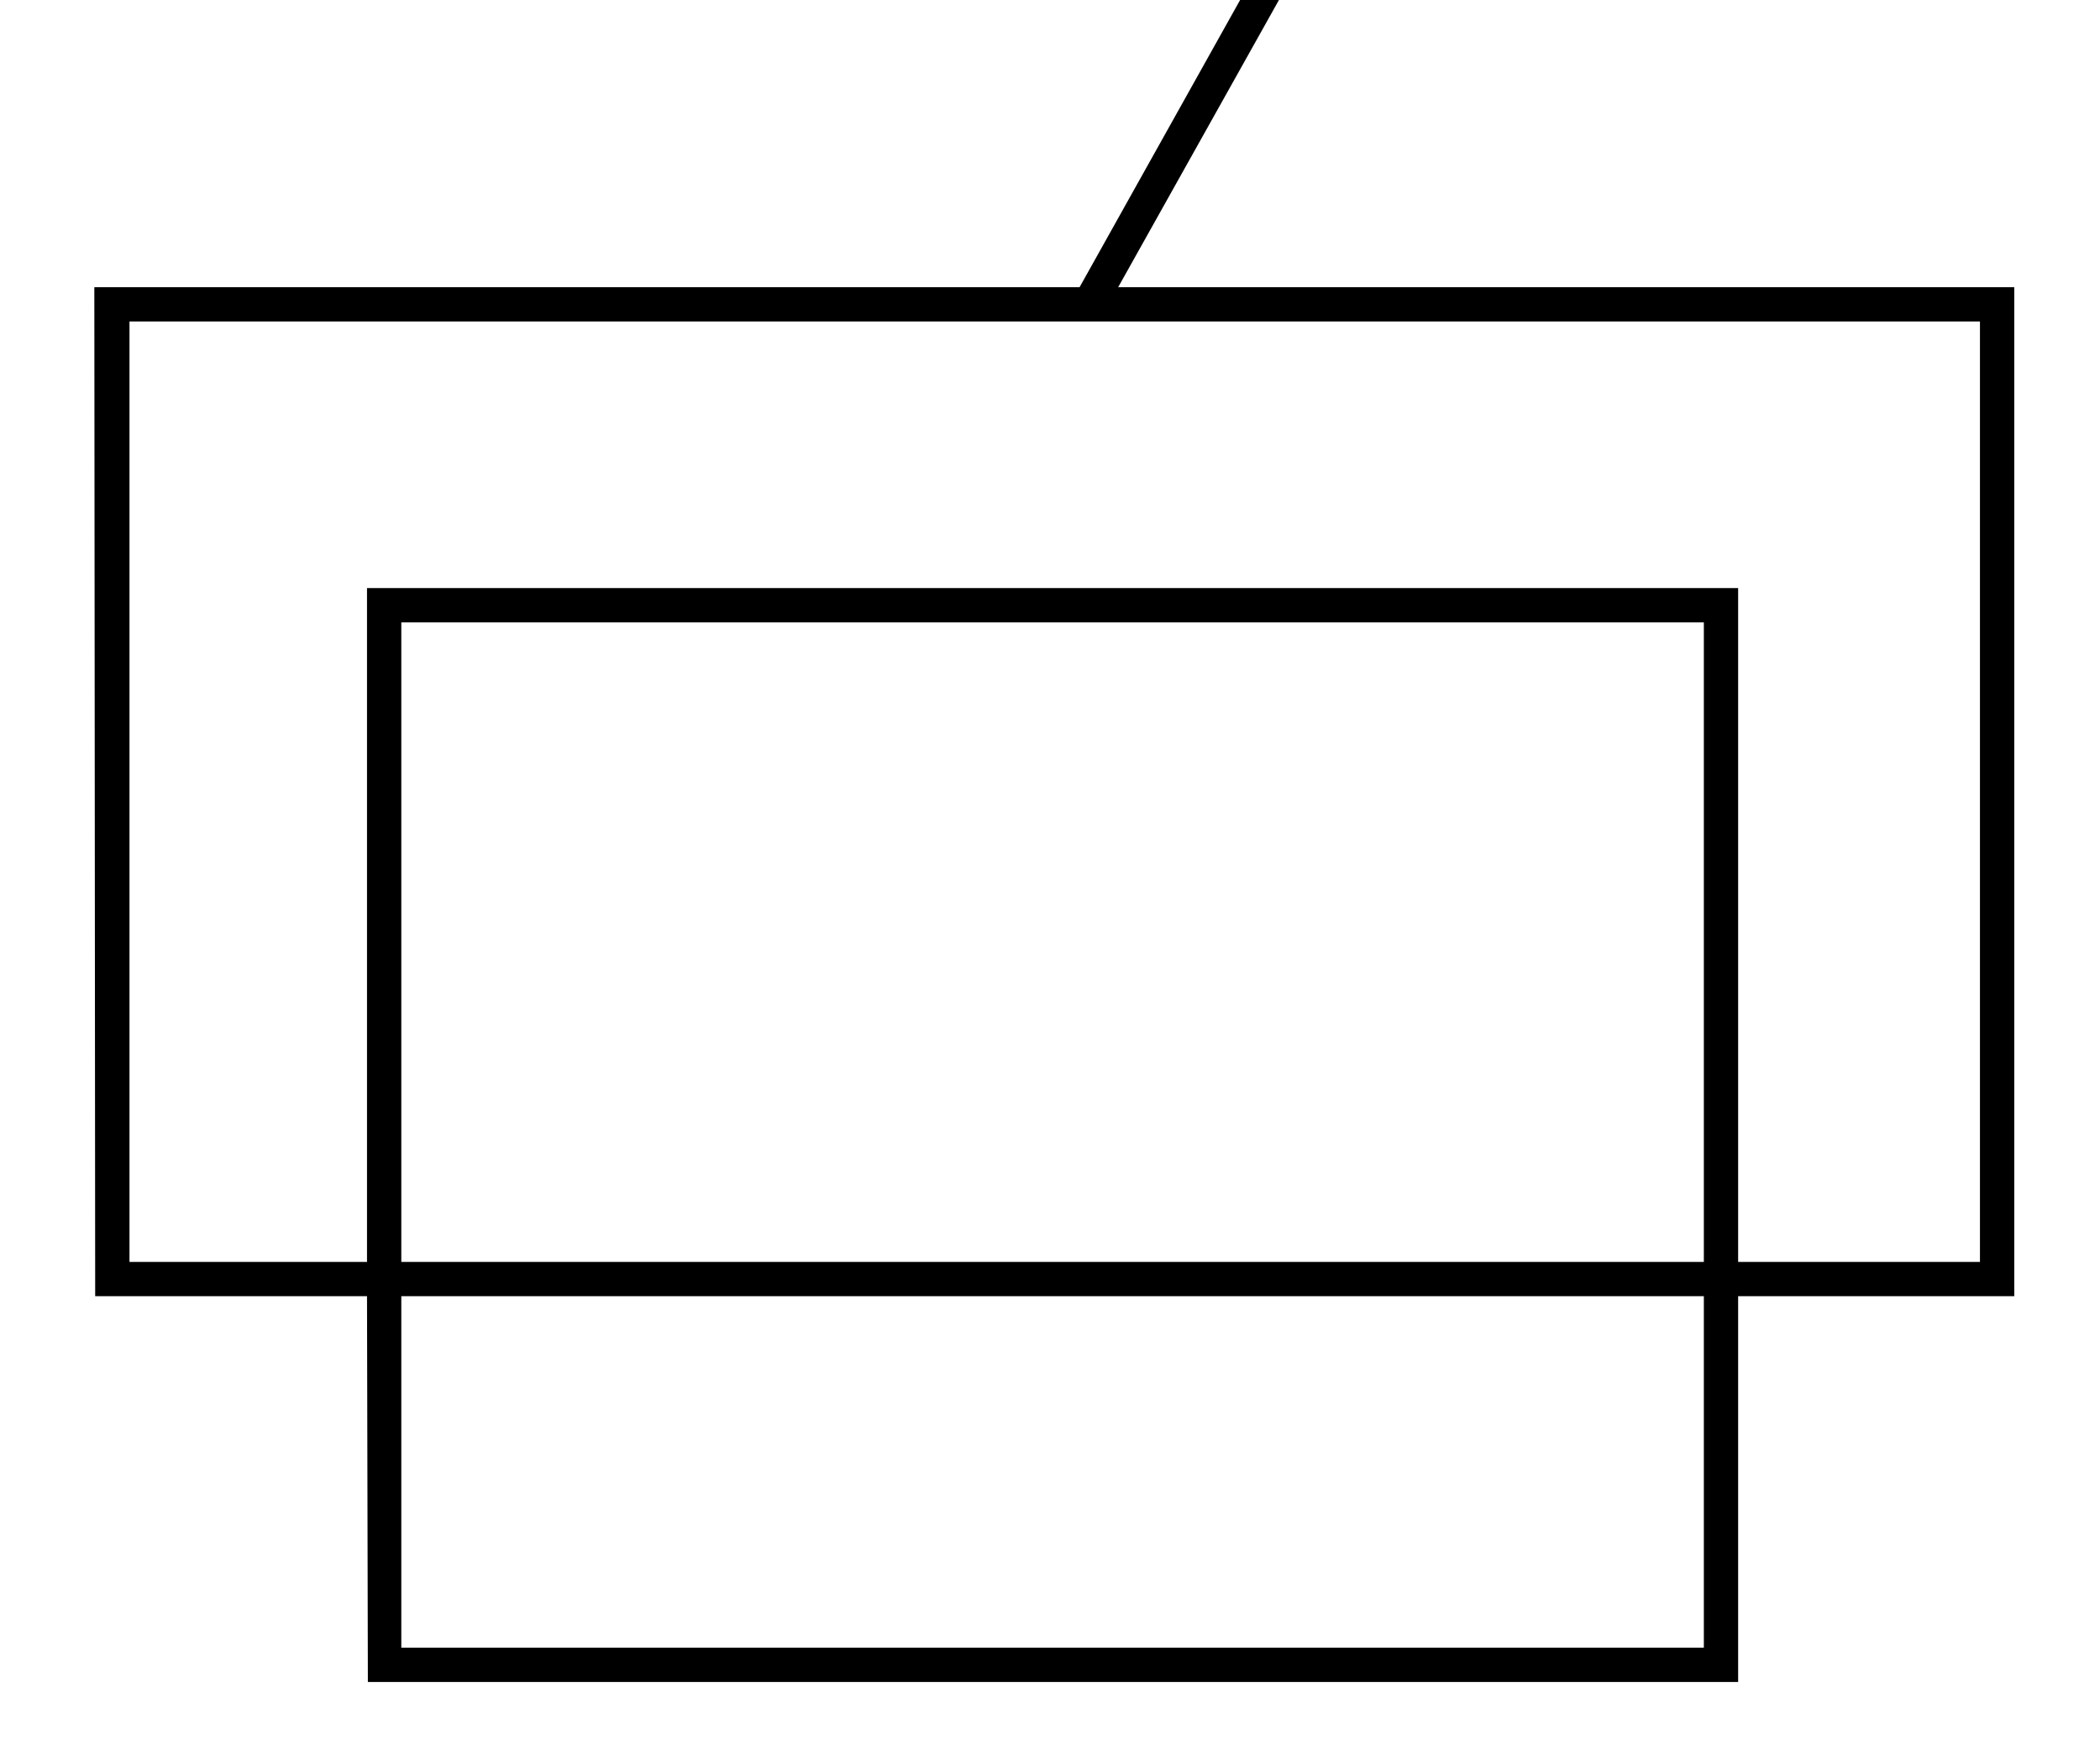 <?xml version="1.0" standalone="no"?>
<!DOCTYPE svg PUBLIC "-//W3C//DTD SVG 1.1//EN" "http://www.w3.org/Graphics/SVG/1.1/DTD/svg11.dtd" >
<svg xmlns="http://www.w3.org/2000/svg" xmlns:xlink="http://www.w3.org/1999/xlink" version="1.1" viewBox="-10 0 2449 2048">
  <g transform="matrix(1 0 0 -1 0 1638)">
   <path fill="currentColor"
d="M1249 1303l209 374q-33 35 -33 98q0 103 69.5 189t157.5 86q48 0 75.5 -34.5t27.5 -91.5q0 -103 -69.5 -189t-157.5 -86q-21 0 -37 6l-197 -352h1045v-1177h-322v-450h-1598l-1 450h-317l-1 1177h1149zM1977 912h-1519v-746h1519v746zM2299 166v1097h-2158v-1097h277v786
h1599v-786h282zM1977 -284v410h-1519v-410h1519zM1536 1689q39 0 80 32.5t70 88t29 114.5q0 39 -18 62.5t-53 23.5q-39 0 -80 -32.5t-70 -88t-29 -114.5q0 -39 18 -62.5t53 -23.5z" />
  </g>

</svg>
